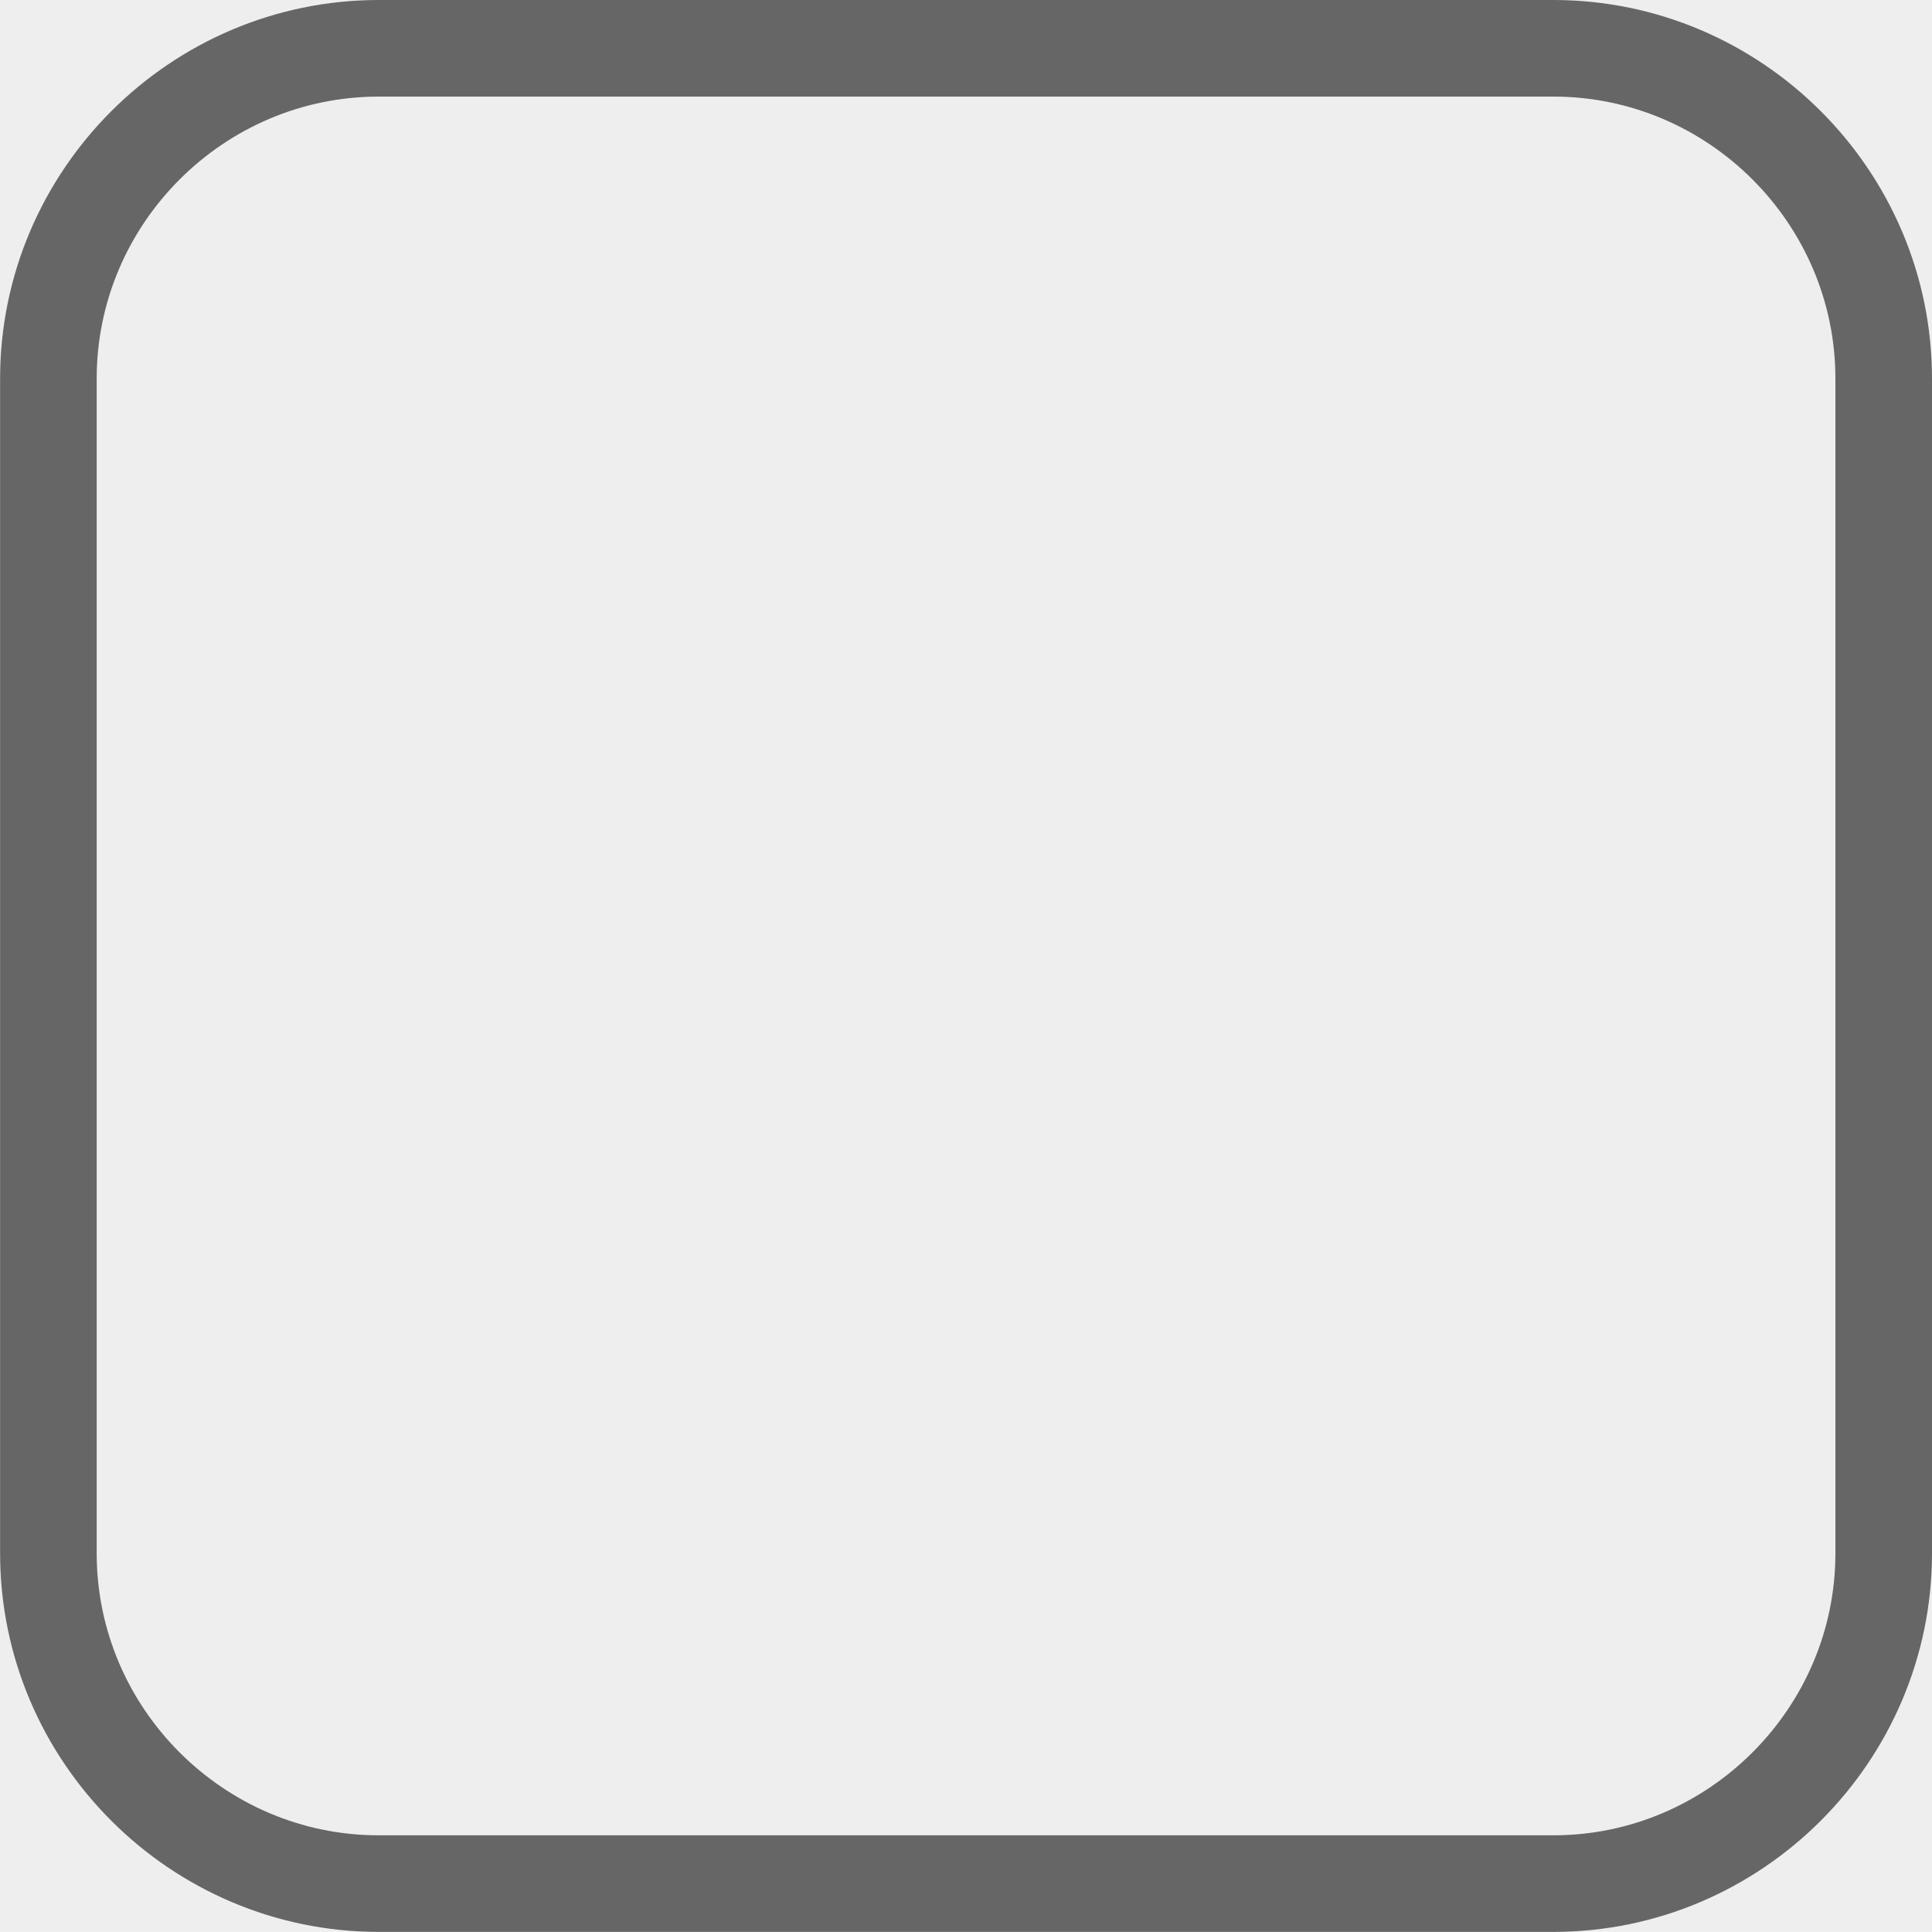 <?xml version="1.0" encoding="utf-8"?>
<!-- Generator: Adobe Illustrator 12.0.1, SVG Export Plug-In . SVG Version: 6.00 Build 51448)  -->
<!DOCTYPE svg PUBLIC "-//W3C//DTD SVG 1.1//EN" "http://www.w3.org/Graphics/SVG/1.1/DTD/svg11.dtd">
<svg  version="1.1" id="Layer_1" xmlns="http://www.w3.org/2000/svg" xmlns:xlink="http://www.w3.org/1999/xlink" width="20.001" height="20" viewBox="0 0 20.001 20"
	 overflow="visible" enable-background="new 0 0 20.001 20" xml:space="preserve">
<rect fill="#EEEEEE" width="20.001" height="20"/>
<path fill="none" stroke="#666666" d="M16.081,0.5H3.921c-1.881,0-3.42,1.539-3.42,3.42v12.16c0,1.881,1.539,3.42,3.42,3.42h12.16
	c1.88,0,3.42-1.539,3.42-3.42V3.92C19.501,2.039,17.962,0.5,16.081,0.5z"/>
</svg>
